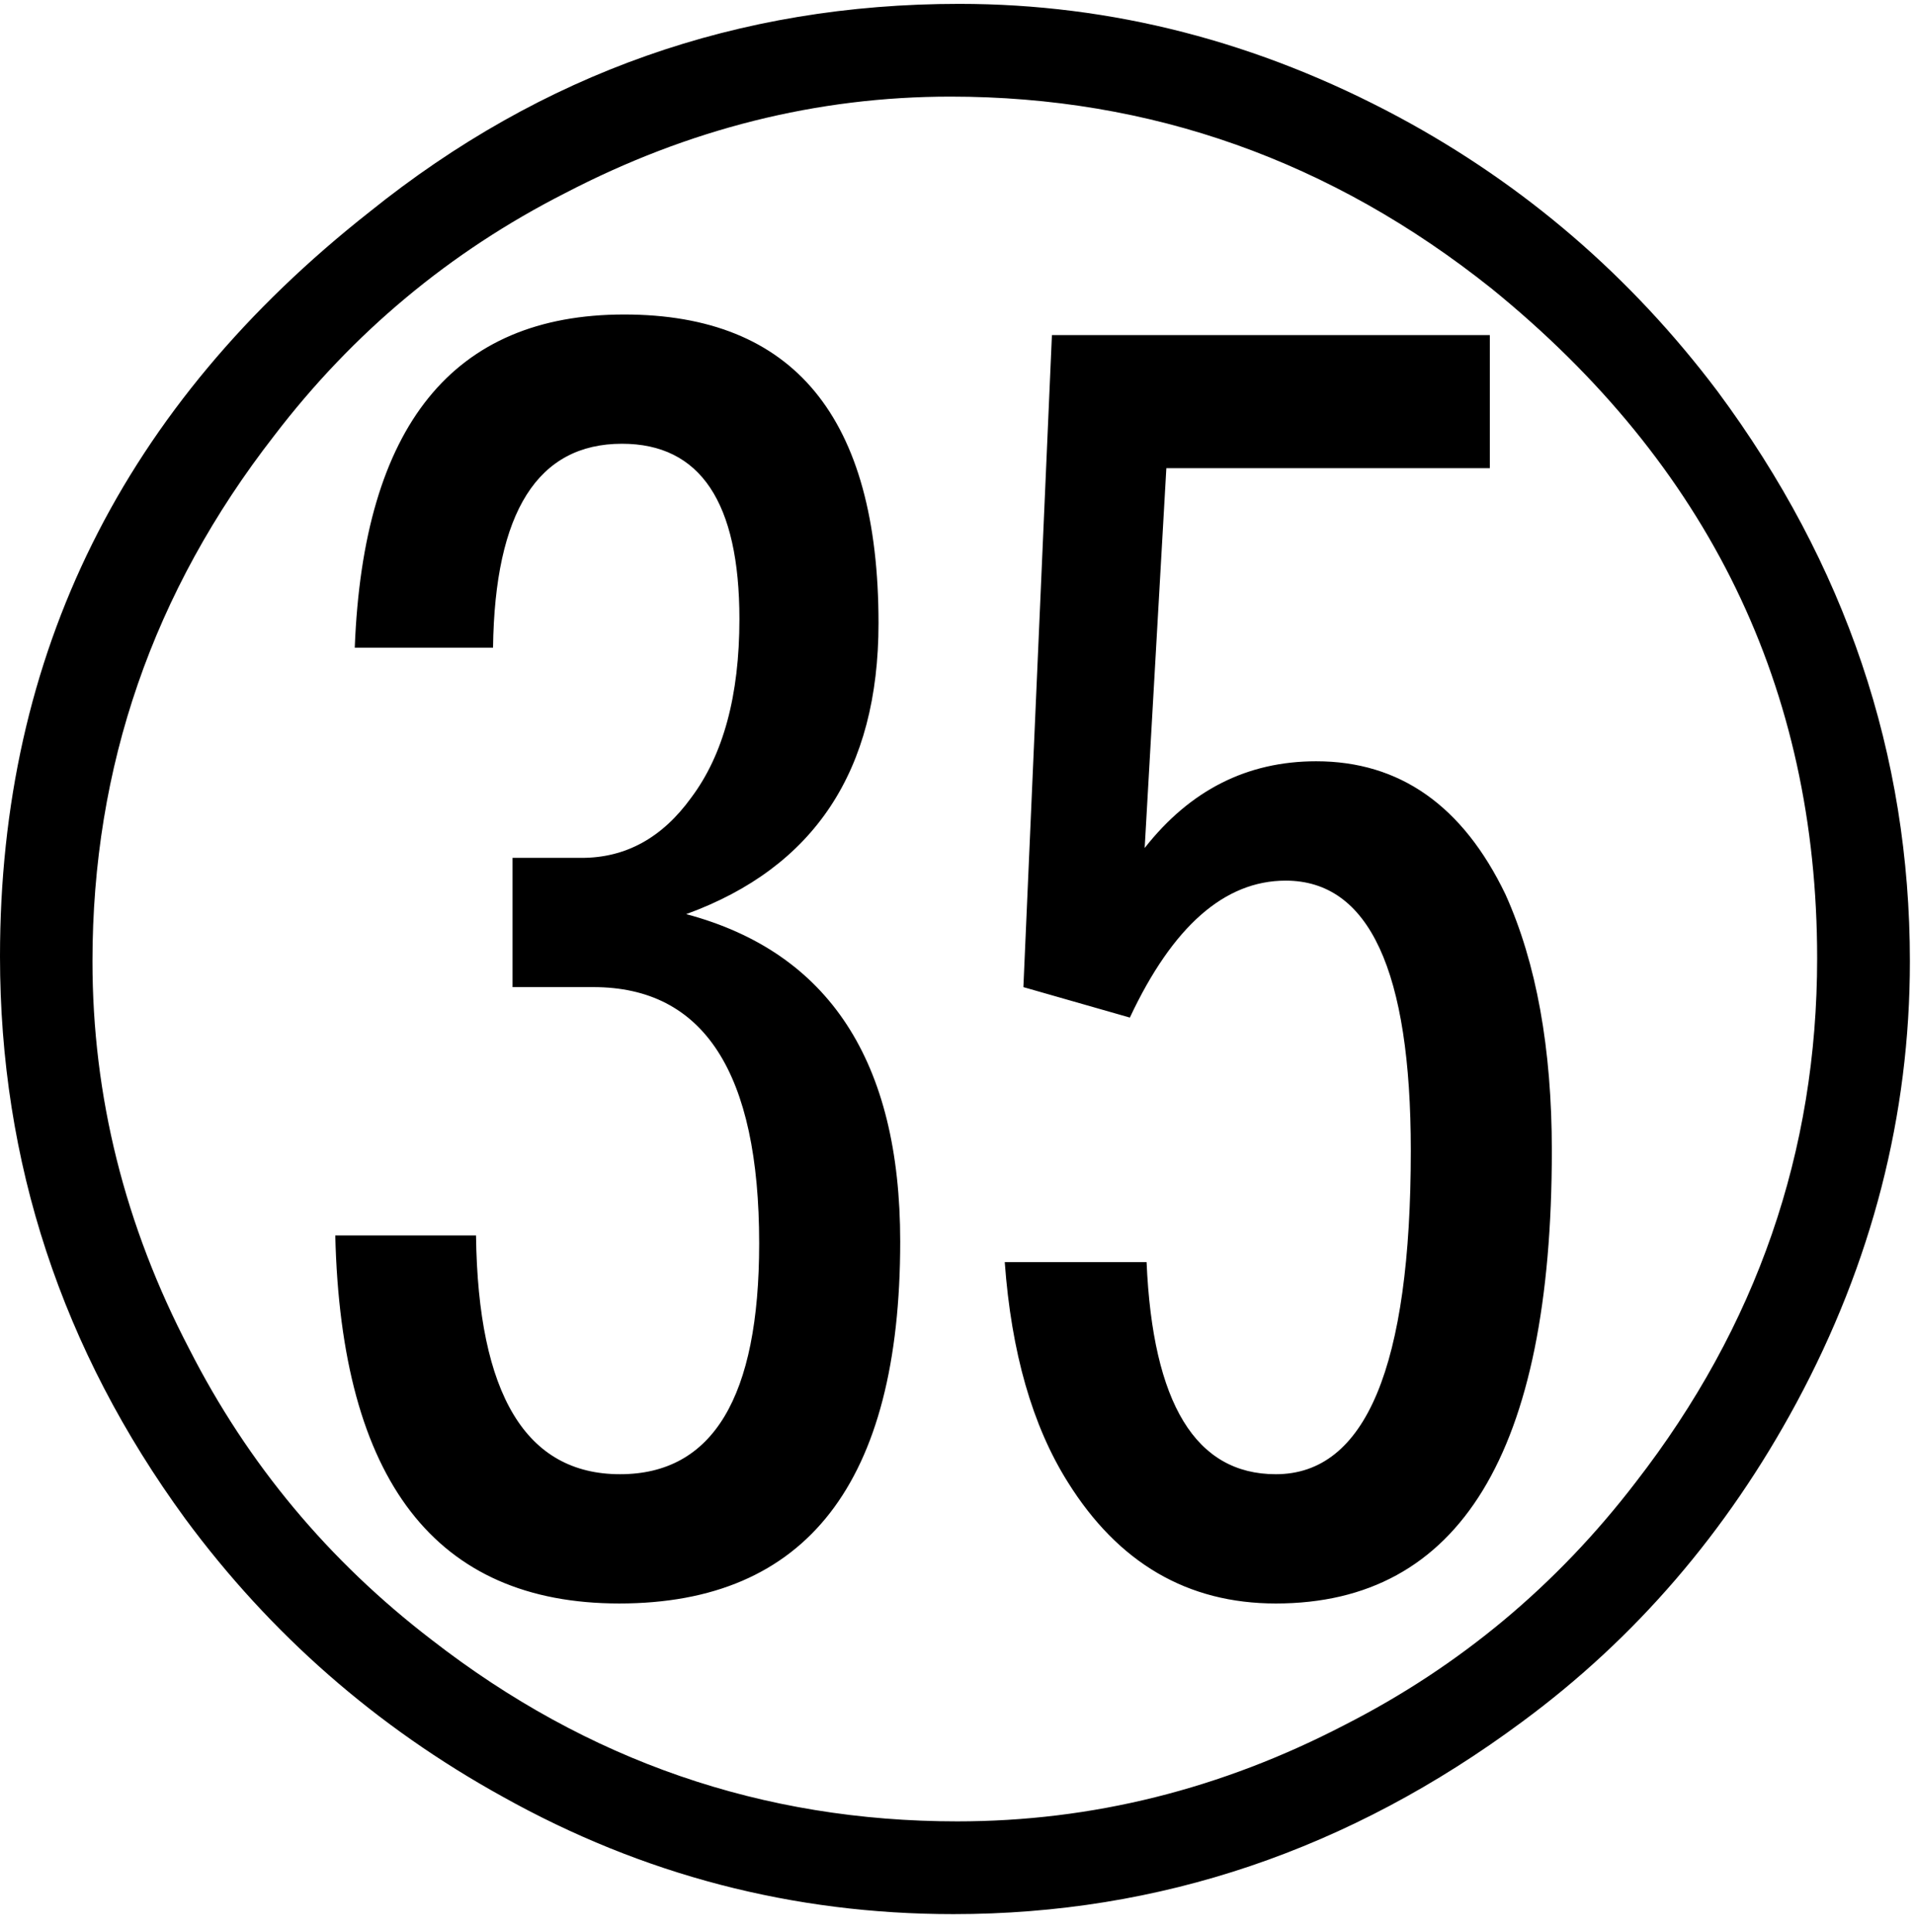 <?xml version="1.0" encoding="UTF-8" standalone="no"?>
<!-- Created with Inkscape (http://www.inkscape.org/) -->

<svg
   xmlns:dc="http://purl.org/dc/elements/1.1/"
   xmlns:cc="http://creativecommons.org/ns#"
   xmlns:rdf="http://www.w3.org/1999/02/22-rdf-syntax-ns#"
   xmlns:svg="http://www.w3.org/2000/svg"
   xmlns="http://www.w3.org/2000/svg"
   xmlns:inkscape="http://www.inkscape.org/namespaces/inkscape"
   version="1.1"
   width="136.25"
   height="137.5"
   id="svg2"
   xml:space="preserve"><defs
     id="defs6" /><g
     transform="matrix(1.25,0,0,-1.25,0,137.5)"
     id="g10"><g
       transform="scale(0.1,0.1)"
       id="g12"><path
         d="m 291.879,611.551 39.371,0 c 25.078,0 45.859,11.41 62.34,34.219 18.32,24.378 27.5,58.281 27.5,101.718 0,66.563 -22.301,99.852 -66.871,99.852 -47.93,0 -72.418,-38.711 -73.438,-116.102 l -78.75,0 c 4.879,126.453 56.02,189.692 153.438,189.692 96.562,0 144.84,-58.59 144.84,-175.782 0,-83.867 -36.52,-139.058 -109.528,-165.628 81.25,-21.68 121.879,-83.821 121.879,-186.399 0,-137.422 -53.359,-206.101 -160,-206.101 -104.5,0 -158.398,69.851 -161.719,209.531 l 80.149,0 c 1.14,-90.621 28.48,-135.93 82.031,-135.93 52.82,0 79.219,43.789 79.219,131.399 0,97.269 -31.481,145.941 -94.371,145.941 l -46.09,0 0,73.59 z m 307.18,297.66 249.382,0 0,-75.781 -184.222,0 -12.34,-216.25 c 25.82,32.89 58.351,49.371 97.652,49.371 47.578,0 83.52,-25.27 107.809,-75.781 17.582,-38.981 26.41,-87.61 26.41,-145.93 0,-171.879 -52.422,-257.82 -157.191,-257.82 -50.231,0 -89.68,23.011 -118.438,69.07 -20.23,32.18 -32.18,73.941 -35.93,125.308 l 80.778,0 c 3.441,-80.546 27.972,-120.777 73.59,-120.777 51.25,0 76.882,61.399 76.882,184.219 0,102.5 -23.75,153.75 -71.25,153.75 -34.812,0 -64.382,-26.02 -88.75,-77.969 l -60.632,17.34 16.25,371.25 z M 546.25,1097.8 c 86.871,0 170.352,-21.52 250.469,-64.53 71.562,-38.551 132.031,-90.579 181.402,-156.09 73.009,-98.442 109.539,-206.641 109.539,-324.532 0,-87.617 -21.57,-171.488 -64.69,-251.558 C 983.359,227.648 931.328,167.18 866.879,119.68 768.441,46.672 660.469,10.148 542.969,10.148 451.602,10.148 366.02,32.449 286.25,77.019 214.379,116.711 154.102,169.449 105.469,235.301 35.16,331.551 0,438.27 0,555.461 0,727.648 70.16,868.941 210.469,979.371 308.59,1058.31 420.512,1097.8 546.25,1097.8 z m -5,-52.81 c -75.941,0 -149.141,-18.36 -219.531,-55.002 C 256.172,956.629 200.98,910.621 156.09,851.871 87.109,763.199 52.66,663.469 52.66,552.648 c 0,-76.796 18.359,-150.386 55.149,-220.777 33.32,-65.43 79.382,-120.633 138.132,-165.633 C 334.57,97.41 434.301,62.961 545.16,62.961 c 76.75,0 150.352,18.359 220.781,55 65.387,33.32 120.618,79.379 165.618,138.129 68.831,88.75 103.281,188.16 103.281,298.281 0,153.828 -61.789,280.93 -185.309,381.25 -91.371,72.889 -194.14,109.369 -308.281,109.369 z"
         inkscape:connector-curvature="0"
         id="path14"
         style="fill:#000000;fill-opacity:1;fill-rule:nonzero;stroke:none" /></g></g></svg>